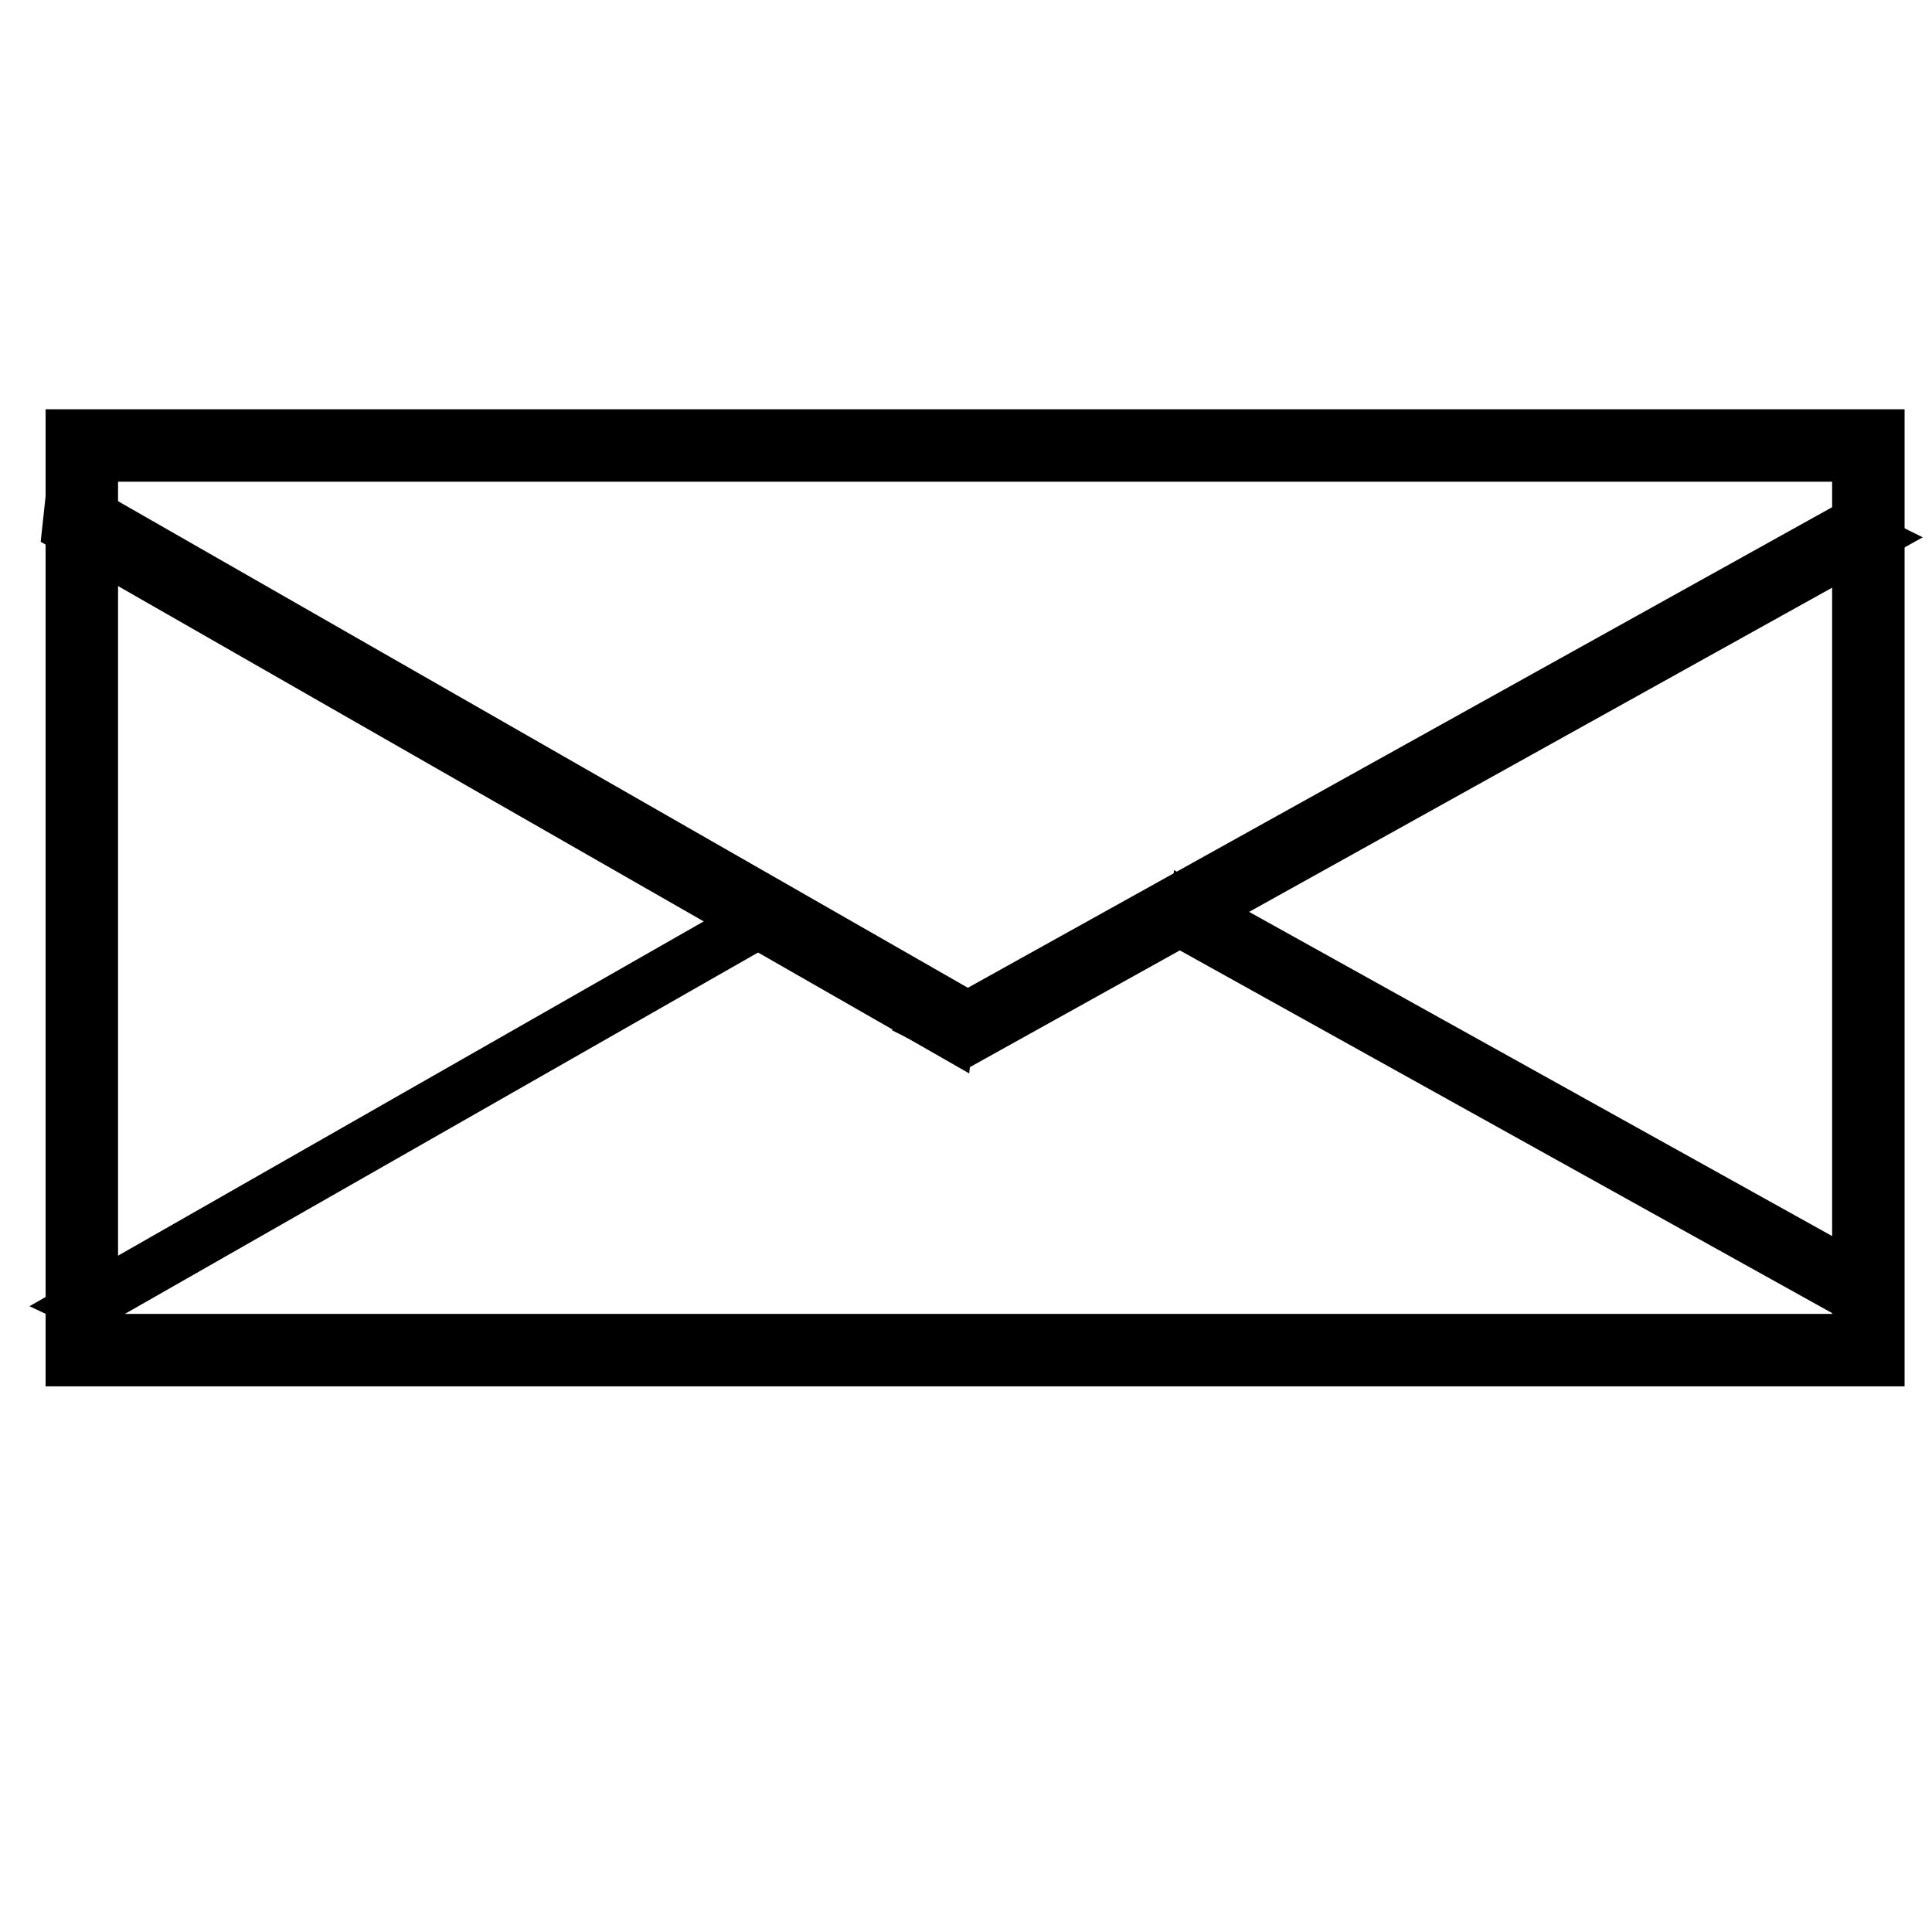 <?xml version="1.0" encoding="UTF-8" standalone="no"?>
<svg
   xmlns:dc="http://purl.org/dc/elements/1.1/"
   xmlns:cc="http://creativecommons.org/ns#"
   xmlns:rdf="http://www.w3.org/1999/02/22-rdf-syntax-ns#"
   xmlns:svg="http://www.w3.org/2000/svg"
   xmlns="http://www.w3.org/2000/svg"
   xmlns:sodipodi="http://sodipodi.sourceforge.net/DTD/sodipodi-0.dtd"
   xmlns:inkscape="http://www.inkscape.org/namespaces/inkscape"
   id="Logo_FIXED"
   data-name="Logo — FIXED"
   viewBox="0 0 400 400"
   version="1.1"
   sodipodi:docname="Email.svg"
   inkscape:version="1.0 (4035a4fb49, 2020-05-01)">
  <sodipodi:namedview
     inkscape:guide-bbox="true"
     showguides="true"
     inkscape:document-rotation="0"
     pagecolor="#ffffff"
     bordercolor="#666666"
     borderopacity="1"
     objecttolerance="10"
     gridtolerance="10"
     guidetolerance="10"
     inkscape:pageopacity="0"
     inkscape:pageshadow="2"
     inkscape:window-width="1920"
     inkscape:window-height="1017"
     id="namedview13"
     showgrid="false"
     inkscape:zoom="1.5026019"
     inkscape:cx="161.32349"
     inkscape:cy="191.77313"
     inkscape:window-x="1912"
     inkscape:window-y="410"
     inkscape:window-maximized="1"
     inkscape:current-layer="Logo_FIXED">
    <sodipodi:guide
       id="guide867"
       orientation="1,0"
       position="200.319,124.478" />
    <sodipodi:guide
       id="guide869"
       orientation="0,-1"
       position="409.29,292.187" />
    <sodipodi:guide
       id="guide889"
       orientation="0,-1"
       position="306.353,210.353" />
  </sodipodi:namedview>
  <defs
     id="defs4">
    <style
       id="style2">.cls-1{fill:none;}.cls-2{fill:#1da1f2;}</style>
  </defs>
  <title
     id="title6">Twitter_Logo_Blue</title>
  <rect
     class="cls-1"
     width="400"
     height="400"
     id="rect8" />
  <rect
     y="92.235"
     x="16.941"
     height="187.294"
     width="369.882"
     id="rect10"
     style="fill:none;stroke:#000000;stroke-width:15;stroke-miterlimit:4;stroke-dasharray:none" />
  <rect
     transform="matrix(0.868,0.497,-0.107,0.994,0,0)"
     y="89.51"
     x="26.684"
     height="7.774"
     width="212.597"
     id="rect835"
     style="fill:#000000;stroke:#000000;stroke-width:8.876;stroke-miterlimit:4;stroke-dasharray:none" />
  <rect
     style="fill:#000000;stroke:#000000;stroke-width:9.306;stroke-miterlimit:4;stroke-dasharray:none"
     id="rect835-3"
     width="216.802"
     height="8.379"
     x="-127.863"
     y="339.959"
     transform="matrix(0.874,-0.486,0.896,0.444,0,0)" />
  <rect
     style="fill:#000000;stroke:#000000;stroke-width:9.245;stroke-miterlimit:4;stroke-dasharray:none"
     id="rect835-4"
     width="163.425"
     height="6.004"
     x="-450.577"
     y="-53.632"
     transform="matrix(-0.874,-0.486,0.09,-0.996,0,0)" />
  <rect
     transform="matrix(-0.869,0.496,-0.905,-0.426,0,0)"
     y="-300.679"
     x="124.844"
     height="6.468"
     width="167.203"
     id="rect835-3-2"
     style="fill:#000000;stroke:#000000;stroke-width:7.18;stroke-miterlimit:4;stroke-dasharray:none" />
</svg>
